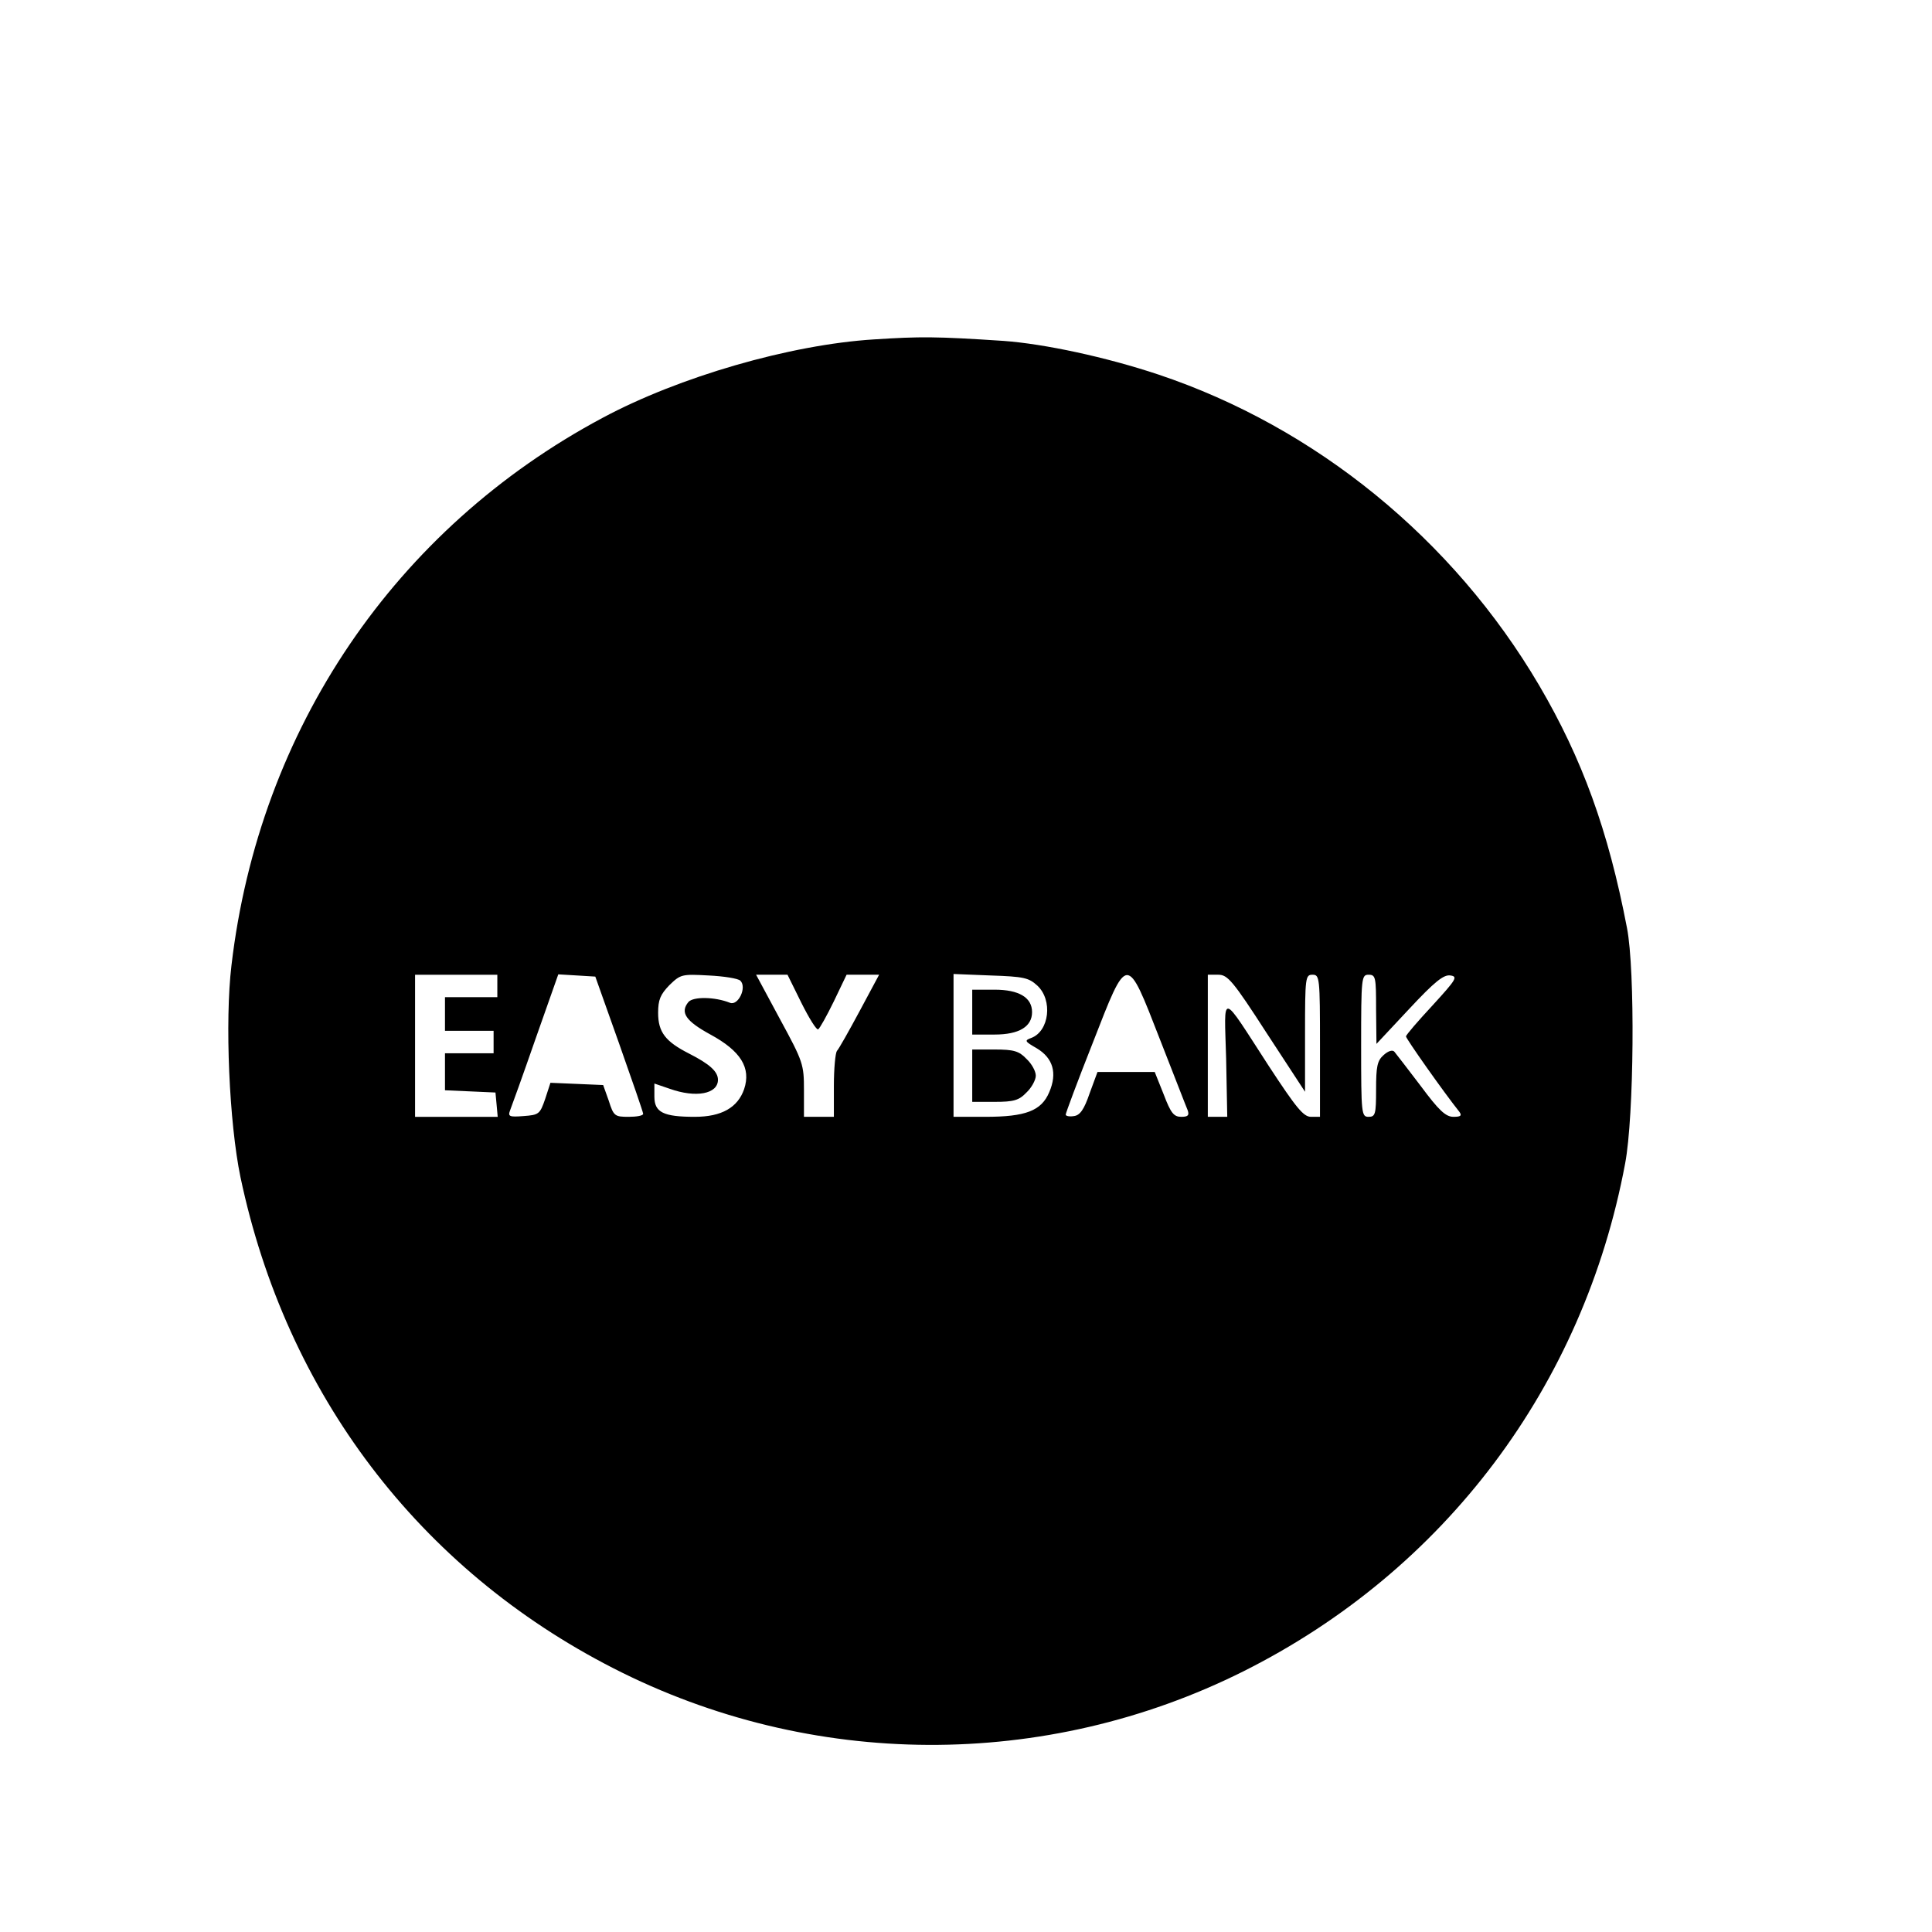 <?xml version="1.0" standalone="no"?>
<!DOCTYPE svg PUBLIC "-//W3C//DTD SVG 20010904//EN"
 "http://www.w3.org/TR/2001/REC-SVG-20010904/DTD/svg10.dtd">
<svg version="1.0" xmlns="http://www.w3.org/2000/svg"
 width="62pt" height="62pt" viewBox="0 0 62 62"
 preserveAspectRatio="xMidYMid meet">
<g transform="translate(0,62) scale(0.012,-0.012)"
fill="#000000" stroke="none">
<path d="M2337 4259 c-224 -14 -521 -100 -726 -210 -554 -296 -918 -832 -992
-1464 -18 -150 -6 -421 24 -566 122 -579 477 -1048 998 -1314 528 -270 1154
-273 1684 -8 539 270 910 764 1021 1358 24 126 27 518 5 630 -50 261 -120 453
-235 649 -230 391 -597 690 -1018 831 -141 47 -305 82 -414 90 -182 12 -222
12 -347 4z m-1007 -1729 l0 -30 -70 0 -70 0 0 -45 0 -45 65 0 65 0 0 -30 0
-30 -65 0 -65 0 0 -50 0 -49 68 -3 67 -3 3 -32 3 -33 -110 0 -111 0 0 190 0
190 110 0 110 0 0 -30z m326 -155 c35 -99 64 -183 64 -187 0 -5 -18 -8 -39 -8
-37 0 -40 2 -53 43 l-15 42 -70 3 -71 3 -14 -43 c-14 -41 -17 -43 -58 -46 -38
-3 -42 -1 -36 15 4 10 35 96 68 191 l61 173 50 -3 49 -3 64 -180z m324 169
c18 -18 -6 -68 -28 -59 -40 16 -98 17 -111 2 -23 -28 -7 -51 59 -87 81 -44
109 -89 90 -146 -17 -49 -60 -74 -132 -74 -84 0 -108 12 -108 54 l0 35 41 -14
c70 -25 129 -14 129 24 0 22 -22 42 -77 70 -63 32 -83 57 -83 109 0 35 6 49
30 74 30 29 33 30 105 26 41 -2 79 -8 85 -14z m163 -59 c21 -42 41 -74 45 -71
4 2 23 36 42 75 l34 71 43 0 44 0 -52 -97 c-29 -54 -56 -102 -61 -107 -4 -6
-8 -47 -8 -93 l0 -83 -40 0 -40 0 0 71 c0 69 -2 76 -64 190 l-64 119 42 0 42
0 37 -75z m631 46 c42 -39 32 -122 -16 -140 -19 -7 -18 -9 15 -28 43 -26 55
-66 33 -117 -21 -50 -63 -66 -171 -66 l-85 0 0 191 0 191 99 -4 c89 -3 102 -6
125 -27z m328 -144 c37 -94 70 -180 74 -189 5 -14 1 -18 -17 -18 -20 0 -28 10
-47 60 l-24 60 -76 0 -77 0 -21 -57 c-15 -44 -26 -59 -42 -61 -12 -2 -22 0
-22 4 0 4 32 90 72 191 94 241 90 241 180 10z m286 16 l102 -156 0 156 c0 150
1 157 20 157 19 0 20 -7 20 -190 l0 -190 -24 0 c-20 0 -39 23 -113 136 -131
202 -119 200 -114 20 l3 -156 -26 0 -26 0 0 190 0 190 28 0 c25 0 39 -16 130
-157z m292 65 l1 -93 87 93 c69 74 93 93 111 90 20 -3 16 -10 -48 -80 -39 -42
-71 -79 -71 -83 0 -6 100 -148 143 -202 7 -10 3 -13 -16 -13 -21 0 -39 17 -88
83 -34 45 -66 86 -70 91 -5 6 -17 2 -29 -9 -17 -15 -20 -31 -20 -92 0 -66 -2
-73 -20 -73 -19 0 -20 7 -20 190 0 183 1 190 20 190 19 0 20 -7 20 -92z"/>
<path d="M2600 2460 l0 -60 60 0 c65 0 100 21 100 60 0 39 -35 60 -100 60
l-60 0 0 -60z"/>
<path d="M2600 2290 l0 -70 60 0 c51 0 65 4 85 25 14 13 25 34 25 45 0 12 -11
32 -25 45 -20 21 -34 25 -85 25 l-60 0 0 -70z"/>
</g>
</svg>
